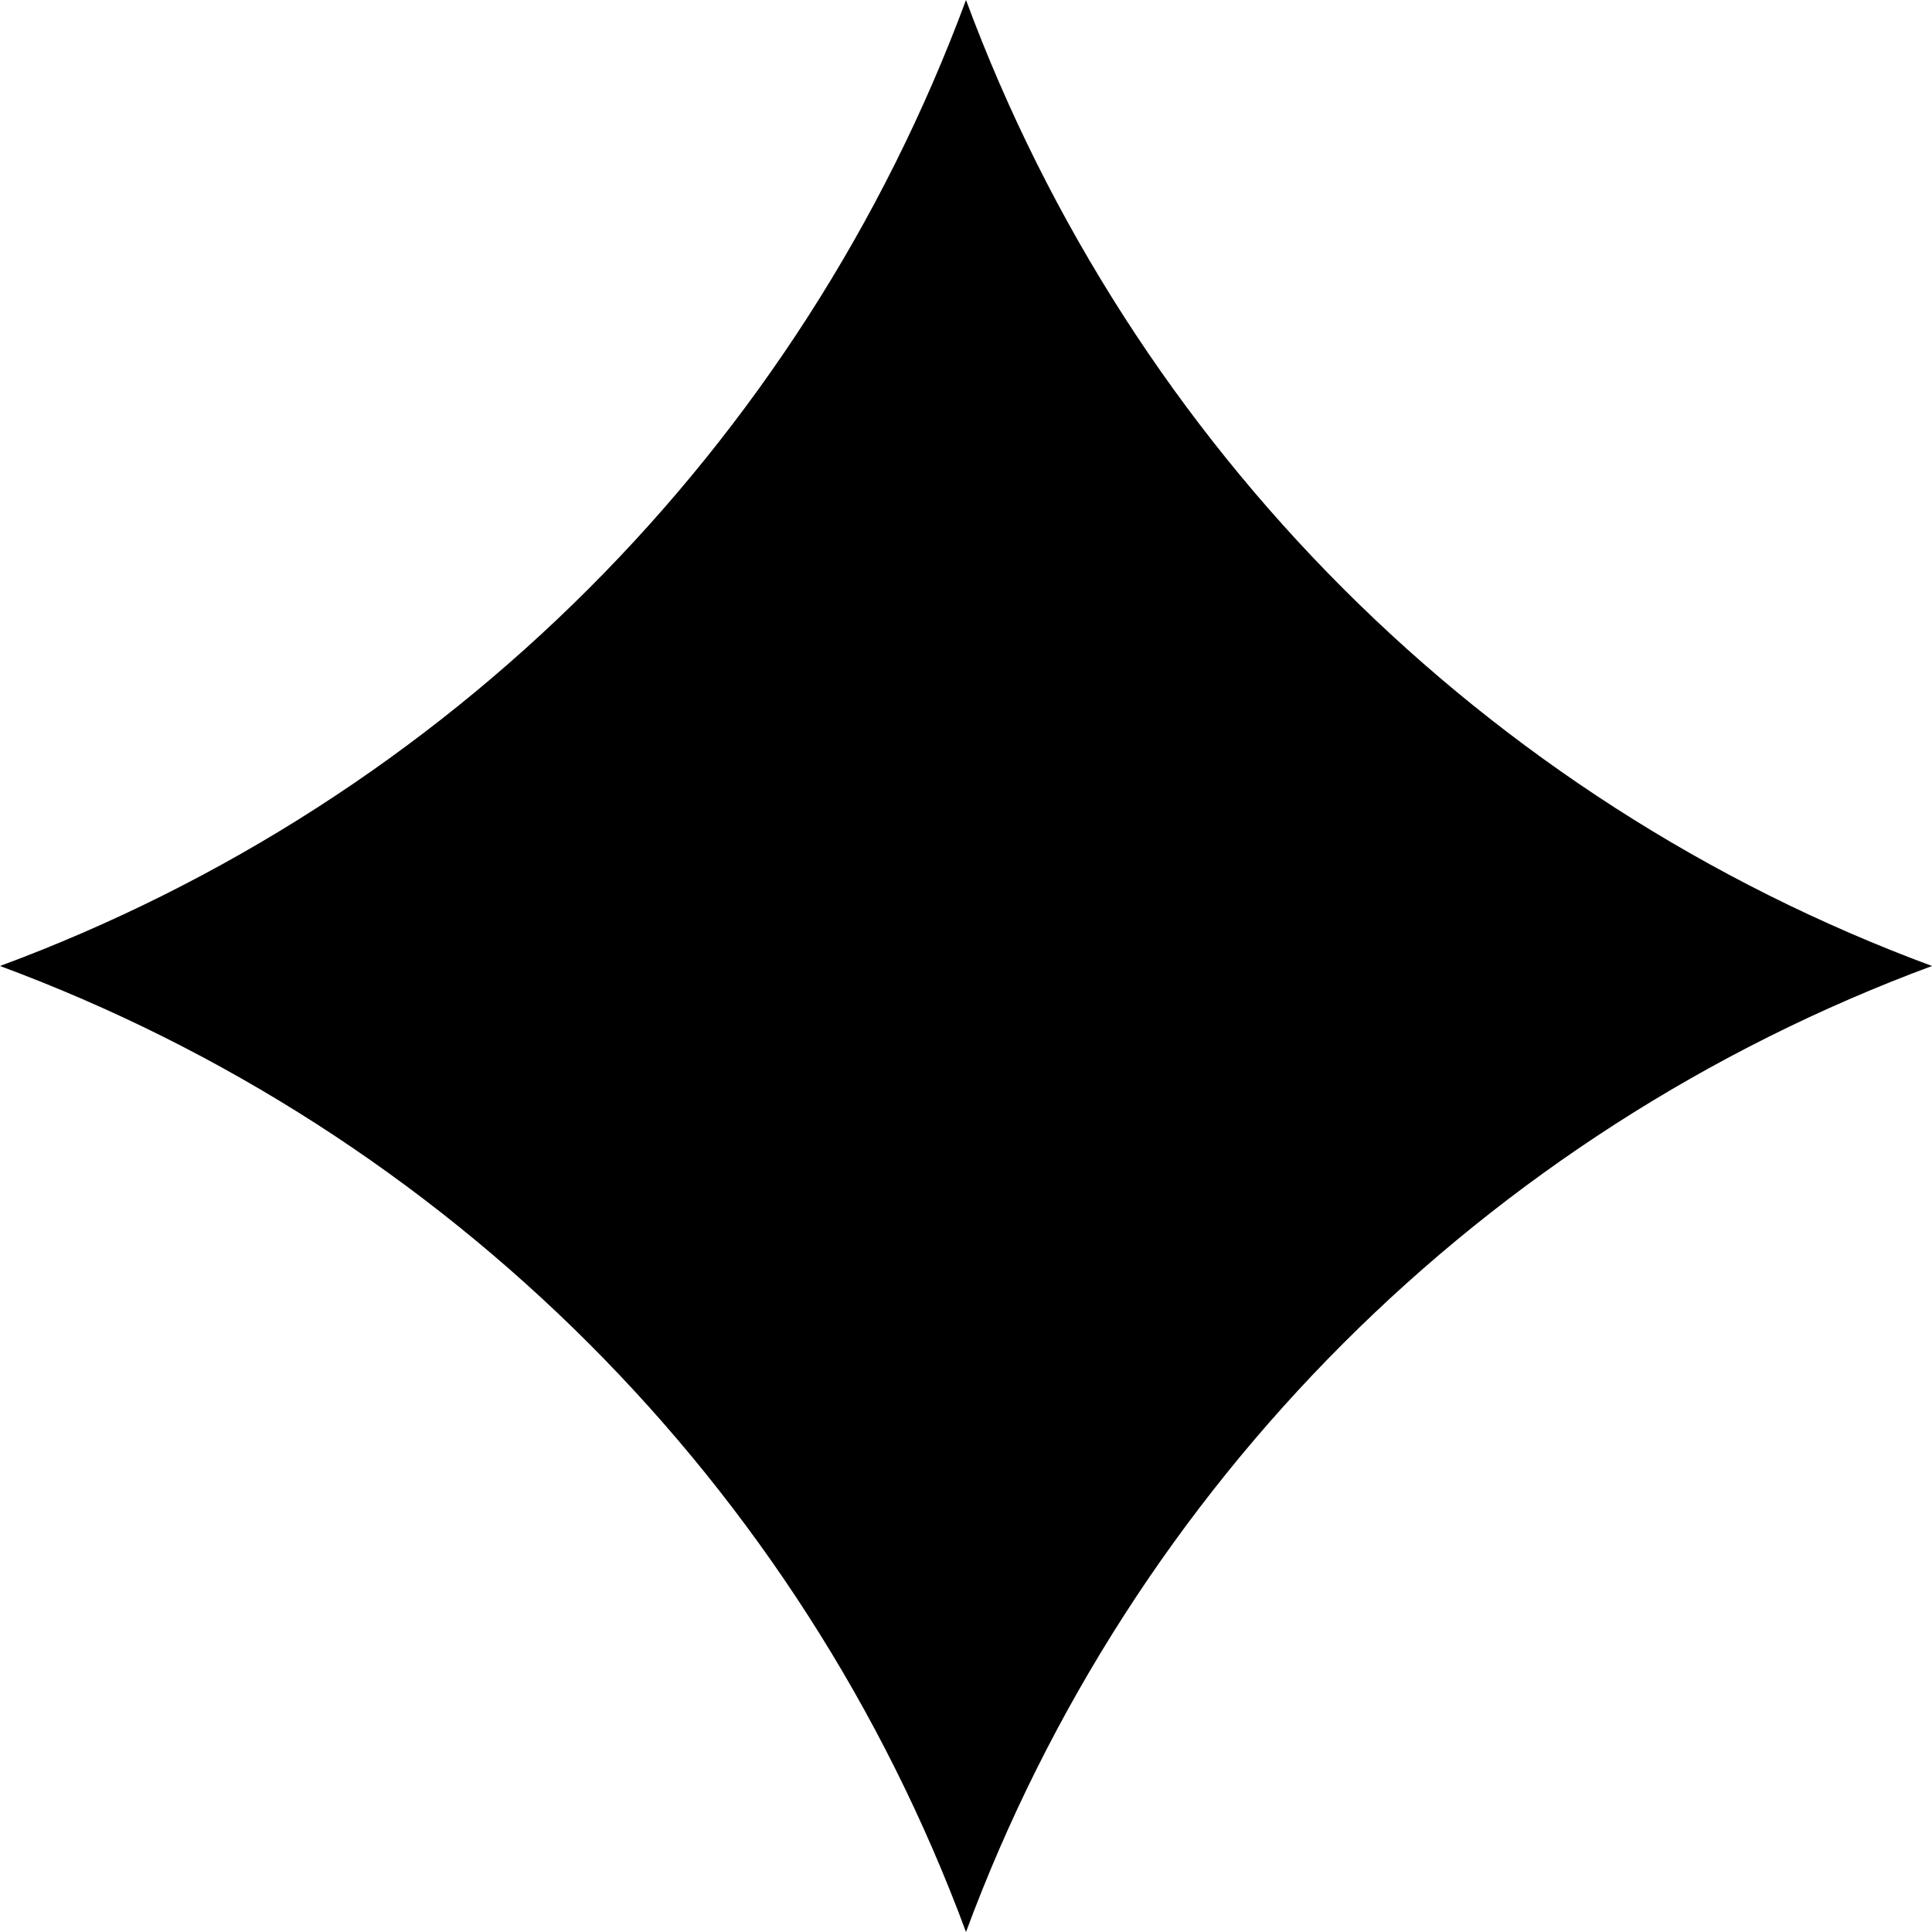 <svg width="8" height="8" viewBox="0 0 8 8" xmlns="http://www.w3.org/2000/svg">
<path d="M4 0V0C4.686 1.853 6.147 3.314 8 4V4V4C6.147 4.686 4.686 6.147 4 8V8V8C3.314 6.147 1.853 4.686 0 4V4V4C1.853 3.314 3.314 1.853 4 0V0Z"/>
</svg>
